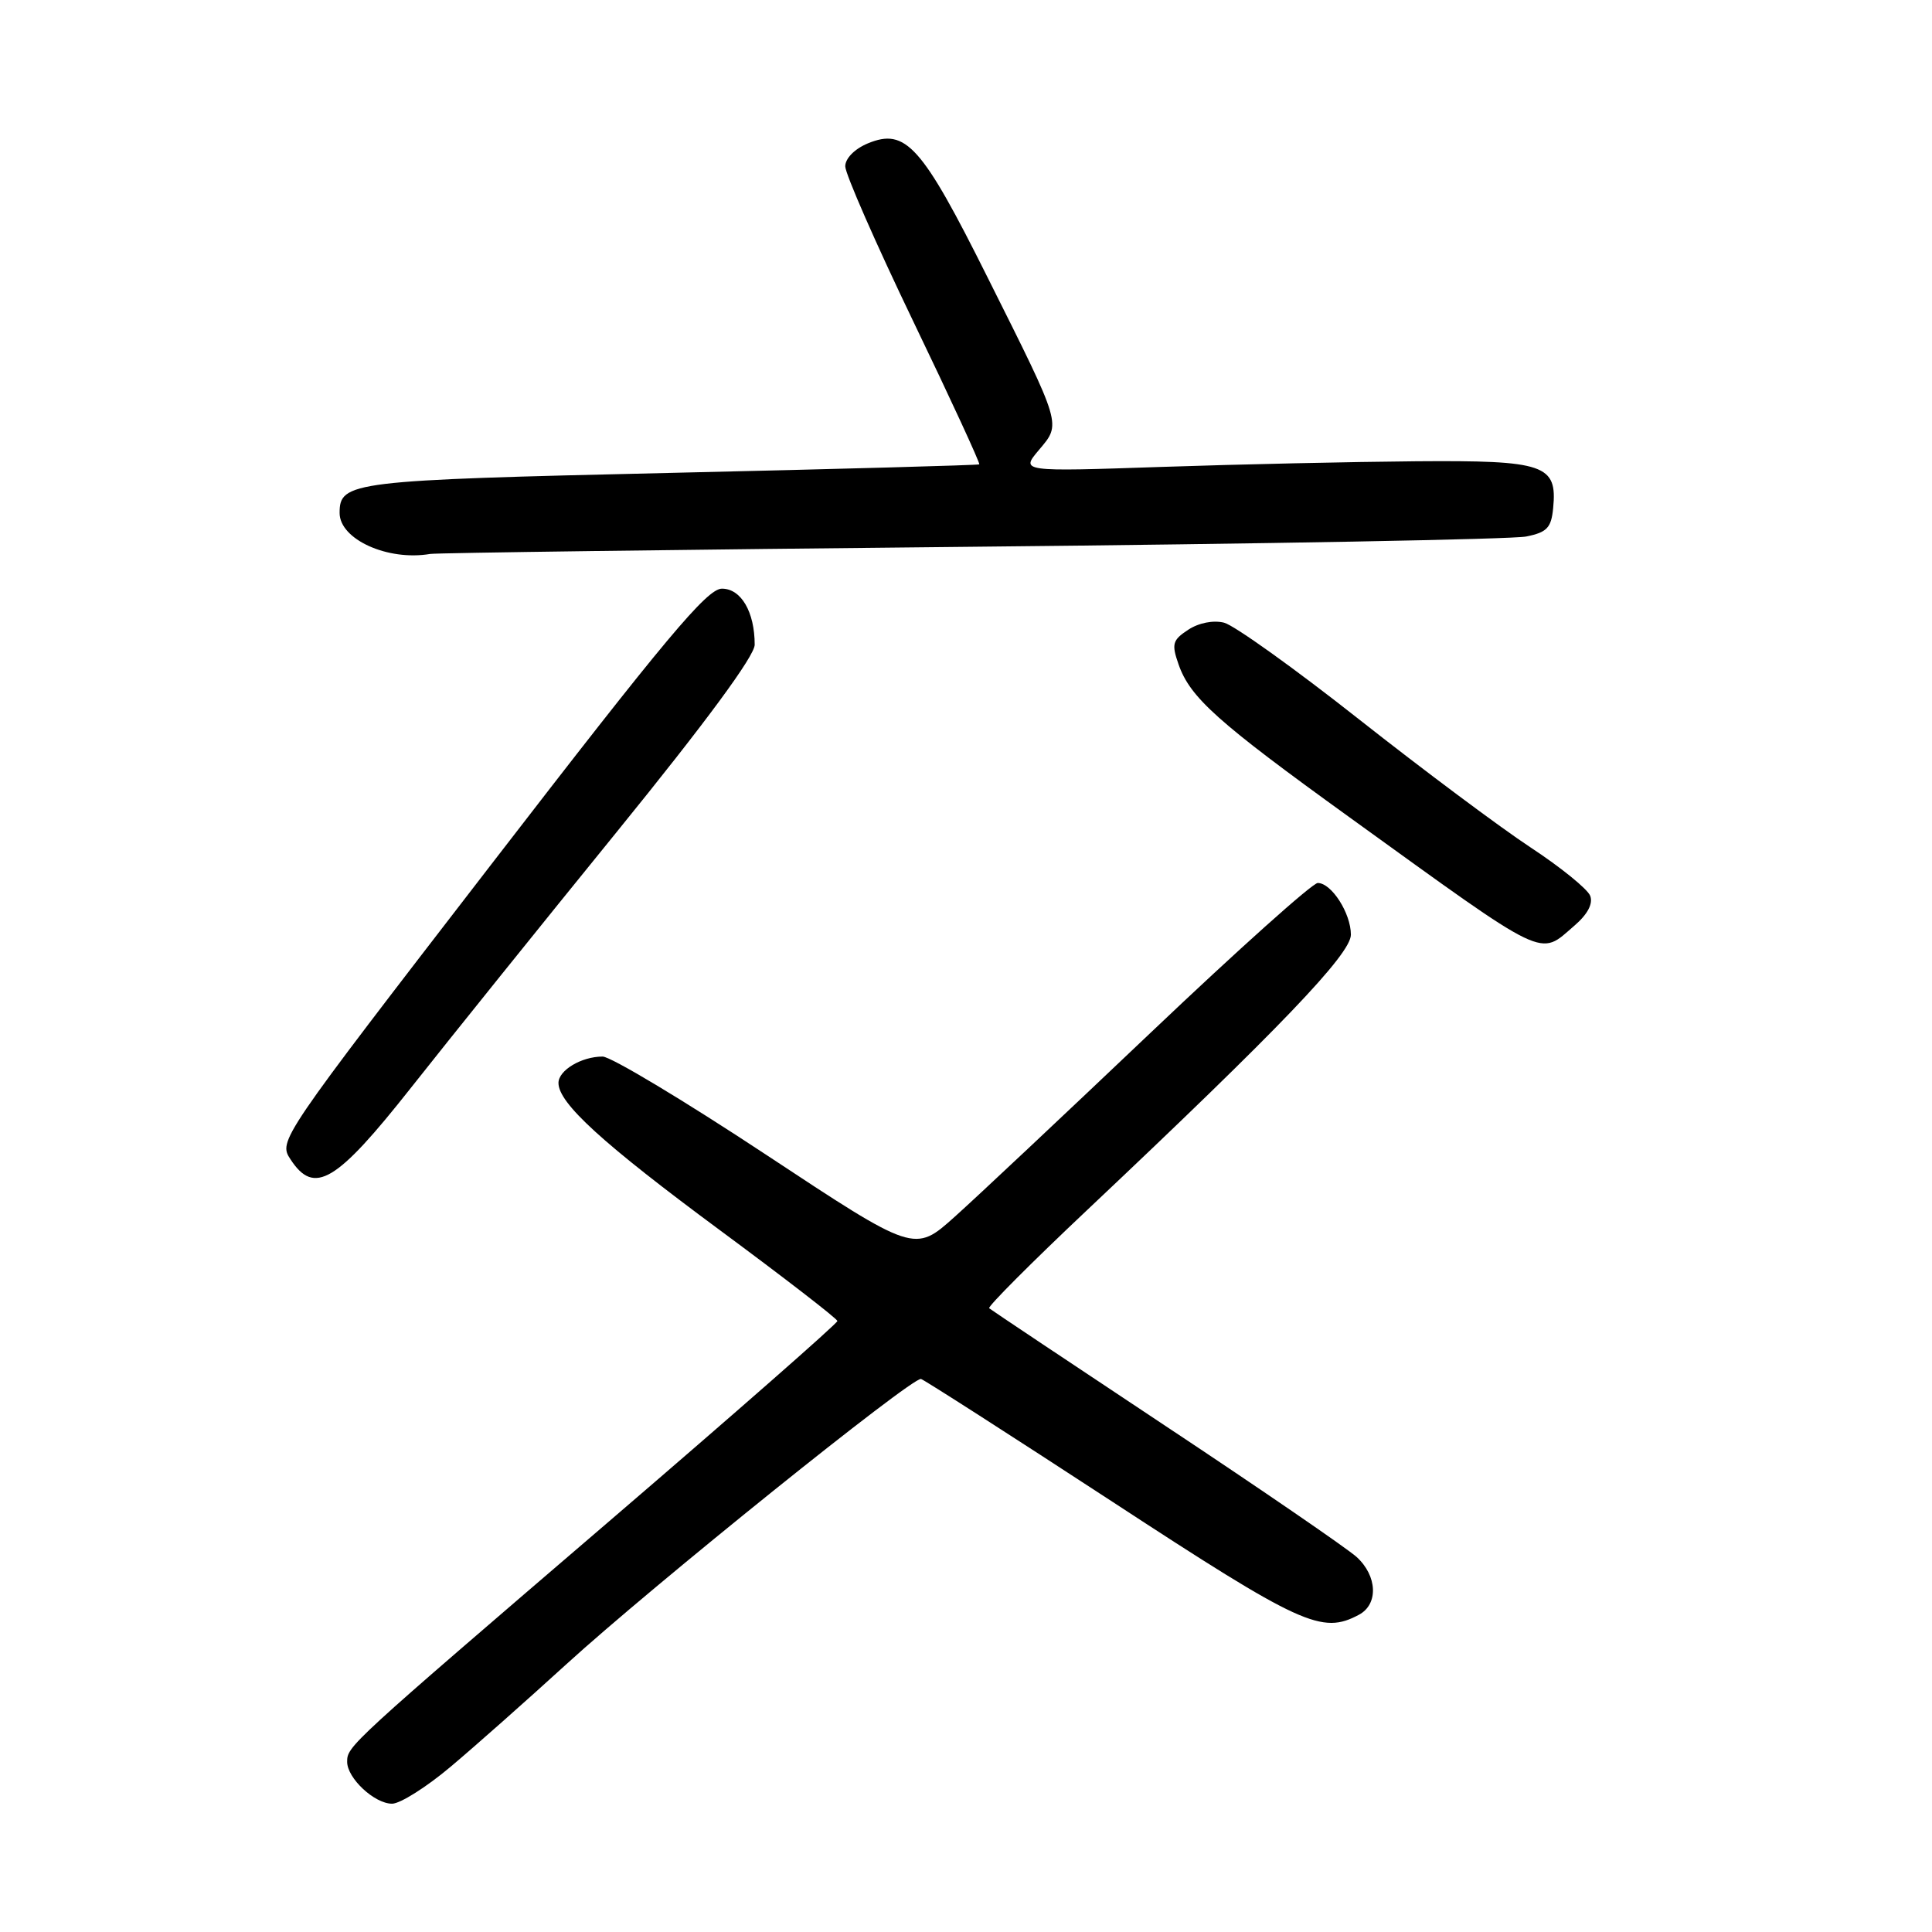 <?xml version="1.0" encoding="UTF-8" standalone="no"?>
<!DOCTYPE svg PUBLIC "-//W3C//DTD SVG 1.1//EN" "http://www.w3.org/Graphics/SVG/1.1/DTD/svg11.dtd" >
<svg xmlns="http://www.w3.org/2000/svg" xmlns:xlink="http://www.w3.org/1999/xlink" version="1.1" viewBox="0 0 256 256">
 <g >
 <path fill="currentColor"
d=" M 59.70 234.11 C 62.89 231.43 69.78 225.32 75.00 220.56 C 86.36 210.19 120.90 182.41 122.04 182.72 C 122.48 182.85 133.88 190.16 147.37 198.97 C 172.49 215.39 175.14 216.60 180.07 213.96 C 182.67 212.57 182.51 208.81 179.75 206.30 C 178.51 205.18 167.15 197.38 154.50 188.99 C 141.85 180.59 131.31 173.56 131.07 173.35 C 130.84 173.15 136.69 167.28 144.07 160.32 C 169.59 136.25 179.00 126.42 179.00 123.85 C 179.00 121.01 176.43 117.00 174.61 117.00 C 173.91 117.00 163.99 125.89 152.56 136.75 C 141.13 147.61 129.40 158.64 126.48 161.25 C 121.18 166.00 121.18 166.00 101.50 153.00 C 90.68 145.85 80.93 140.00 79.85 140.00 C 77.04 140.00 74.00 141.82 74.00 143.50 C 74.00 146.18 79.82 151.49 95.38 163.00 C 103.93 169.32 110.94 174.74 110.96 175.04 C 110.98 175.34 97.39 187.27 80.76 201.54 C 46.15 231.24 46.00 231.38 46.00 233.45 C 46.00 235.62 49.62 239.00 51.95 239.00 C 53.02 239.00 56.51 236.80 59.70 234.11 Z  M 54.50 144.08 C 59.45 137.81 71.71 122.56 81.75 110.20 C 93.59 95.62 100.00 86.91 100.00 85.43 C 100.00 81.08 98.20 78.00 95.66 78.00 C 93.69 78.00 88.23 84.53 65.07 114.57 C 36.98 151.00 36.87 151.16 38.50 153.63 C 41.64 158.43 44.54 156.70 54.50 144.08 Z  M 208.61 122.66 C 210.37 121.15 211.11 119.74 210.71 118.70 C 210.37 117.81 206.81 114.92 202.81 112.29 C 198.80 109.65 188.57 102.01 180.07 95.31 C 171.57 88.60 163.53 82.85 162.20 82.51 C 160.77 82.15 158.83 82.53 157.44 83.45 C 155.36 84.81 155.22 85.33 156.16 88.02 C 157.69 92.43 161.32 95.67 178.75 108.25 C 205.39 127.48 203.87 126.74 208.61 122.66 Z  M 128.73 72.45 C 167.36 72.07 200.43 71.46 202.23 71.09 C 204.98 70.54 205.55 69.94 205.80 67.34 C 206.37 61.56 204.70 60.99 187.68 61.12 C 179.33 61.19 164.12 61.52 153.87 61.87 C 135.24 62.50 135.24 62.50 137.65 59.64 C 140.63 56.10 140.78 56.59 130.87 36.78 C 122.14 19.29 120.02 16.92 114.99 19.00 C 113.24 19.73 112.00 20.99 112.00 22.04 C 112.00 23.03 116.05 32.27 121.01 42.58 C 125.97 52.88 129.90 61.41 129.76 61.53 C 129.62 61.64 111.21 62.15 88.85 62.66 C 46.51 63.63 45.00 63.81 45.00 67.97 C 45.00 71.47 51.38 74.36 57.00 73.40 C 57.83 73.26 90.10 72.83 128.73 72.45 Z "/>
</g>
</svg>